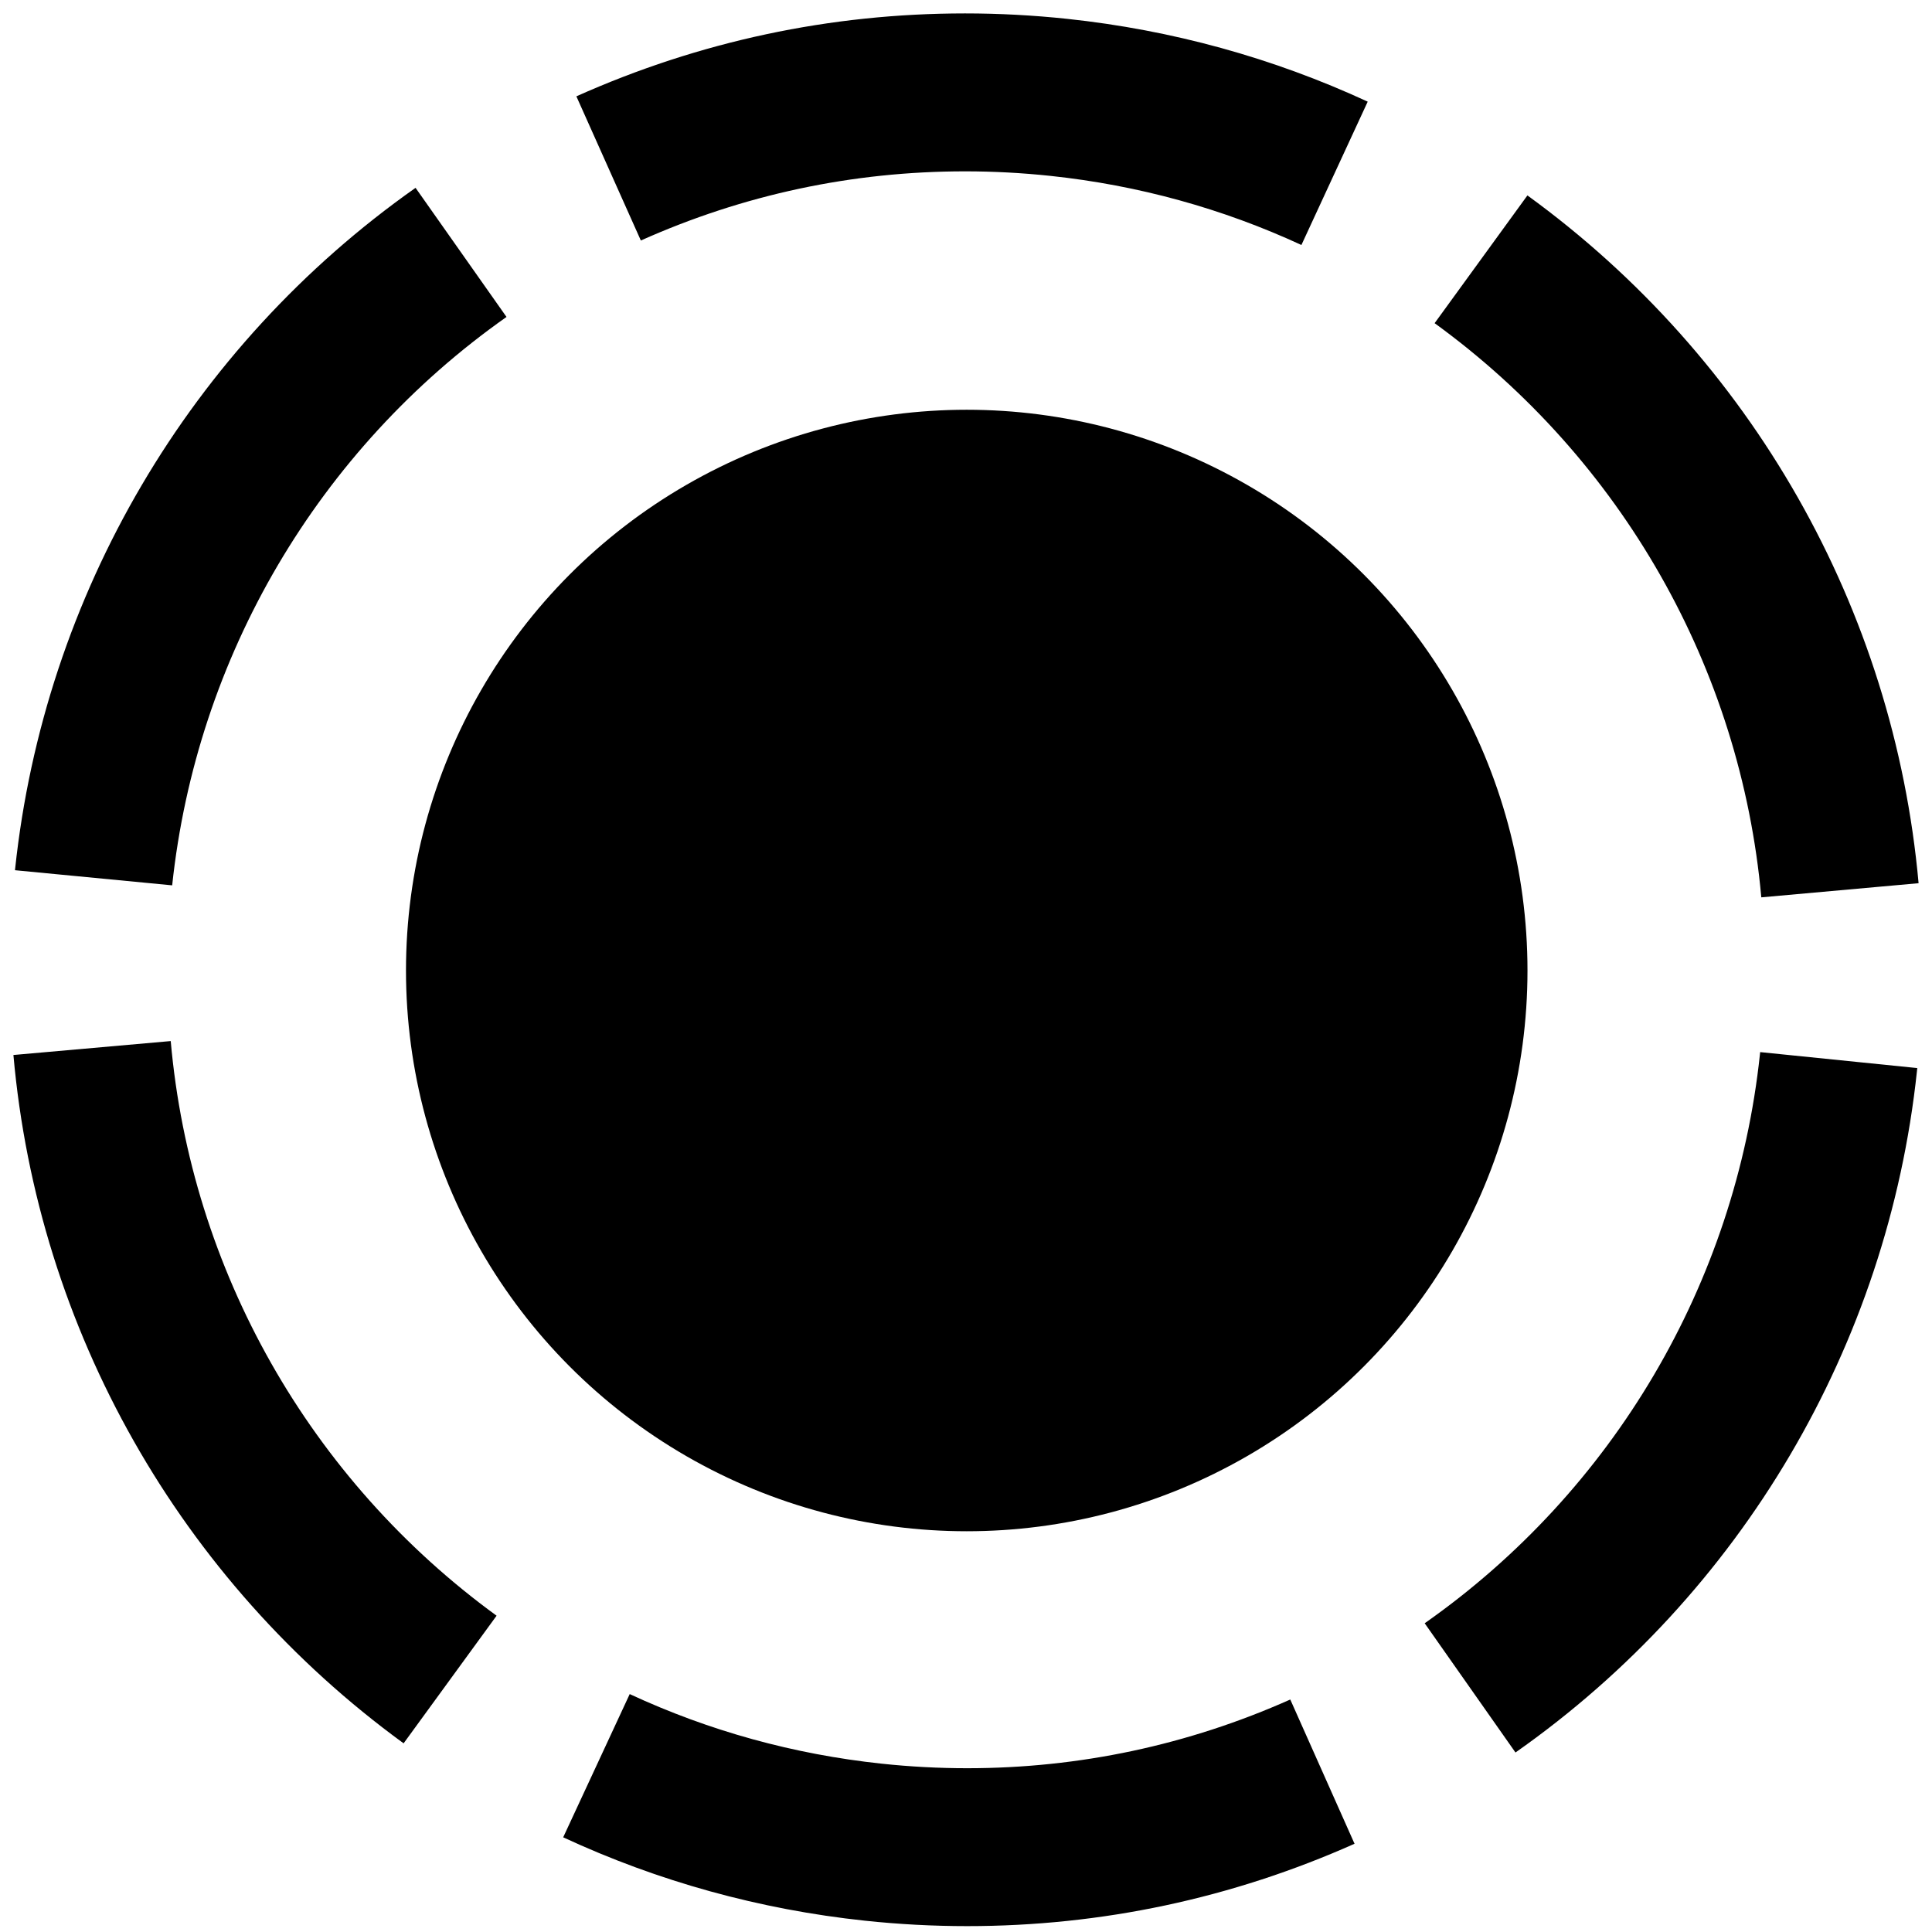 <?xml version="1.0" encoding="utf-8"?>
<!-- Generator: Adobe Illustrator 16.0.1, SVG Export Plug-In . SVG Version: 6.00 Build 0)  -->
<!DOCTYPE svg PUBLIC "-//W3C//DTD SVG 1.1//EN" "http://www.w3.org/Graphics/SVG/1.1/DTD/svg11.dtd">
<svg version="1.1" id="Layer_1" xmlns="http://www.w3.org/2000/svg" xmlns:xlink="http://www.w3.org/1999/xlink" x="0px" y="0px"
	 width="144px" height="144px" viewBox="0 0 144 144" enable-background="new 0 0 144 144" xml:space="preserve">
<circle cx="72.055" cy="72.336" r="41.795"/>
<path d="M72.084,143.562c-2.526,0-5.088-0.136-7.616-0.404c-7.837-0.834-15.404-2.925-22.491-6.215l4.958-10.676
	c5.912,2.745,12.229,4.49,18.777,5.187c2.116,0.225,4.26,0.339,6.373,0.339c8.354,0,16.458-1.723,24.085-5.121l4.79,10.751
	C91.814,141.497,82.099,143.562,72.084,143.562z M112.955,130.621l-6.767-9.632c14.065-9.879,23.172-25.338,24.988-42.414
	l0.017-0.157l11.71,1.19l-0.025,0.233C140.706,100.272,129.799,118.789,112.955,130.621z M30.083,129.938
	C13.411,117.794,2.811,99.094,1,78.633l11.725-1.038c1.51,17.076,10.363,32.687,24.288,42.83L30.083,129.938z M131.277,66.883
	c-1.535-17.074-10.41-32.672-24.349-42.795l6.917-9.523C130.535,26.685,141.162,45.37,143,65.829L131.277,66.883z M12.833,65.988
	L1.117,64.861l0.011-0.112C3.3,44.329,14.178,25.833,30.973,14l6.779,9.623C23.728,33.502,14.646,48.944,12.833,65.988z M97,18.26
	c-5.89-2.724-12.182-4.457-18.701-5.15c-2.115-0.225-4.259-0.339-6.372-0.339c-0.001,0-0.002,0-0.003,0
	c-8.383,0-16.511,1.734-24.159,5.155L42.96,7.18C52.129,3.08,61.875,1,71.923,1c0.002,0,0.002,0,0.004,0
	c2.527,0,5.09,0.136,7.617,0.405c7.801,0.83,15.337,2.907,22.397,6.172L97,18.26z"/>
<circle cx="225" cy="74.918" r="38.681"/>
<g>
	
		<circle fill="none" stroke="#000000" stroke-width="11.055" stroke-miterlimit="10" stroke-dasharray="52.396,11.908" cx="225" cy="74.918" r="61.414"/>
</g>
</svg>
